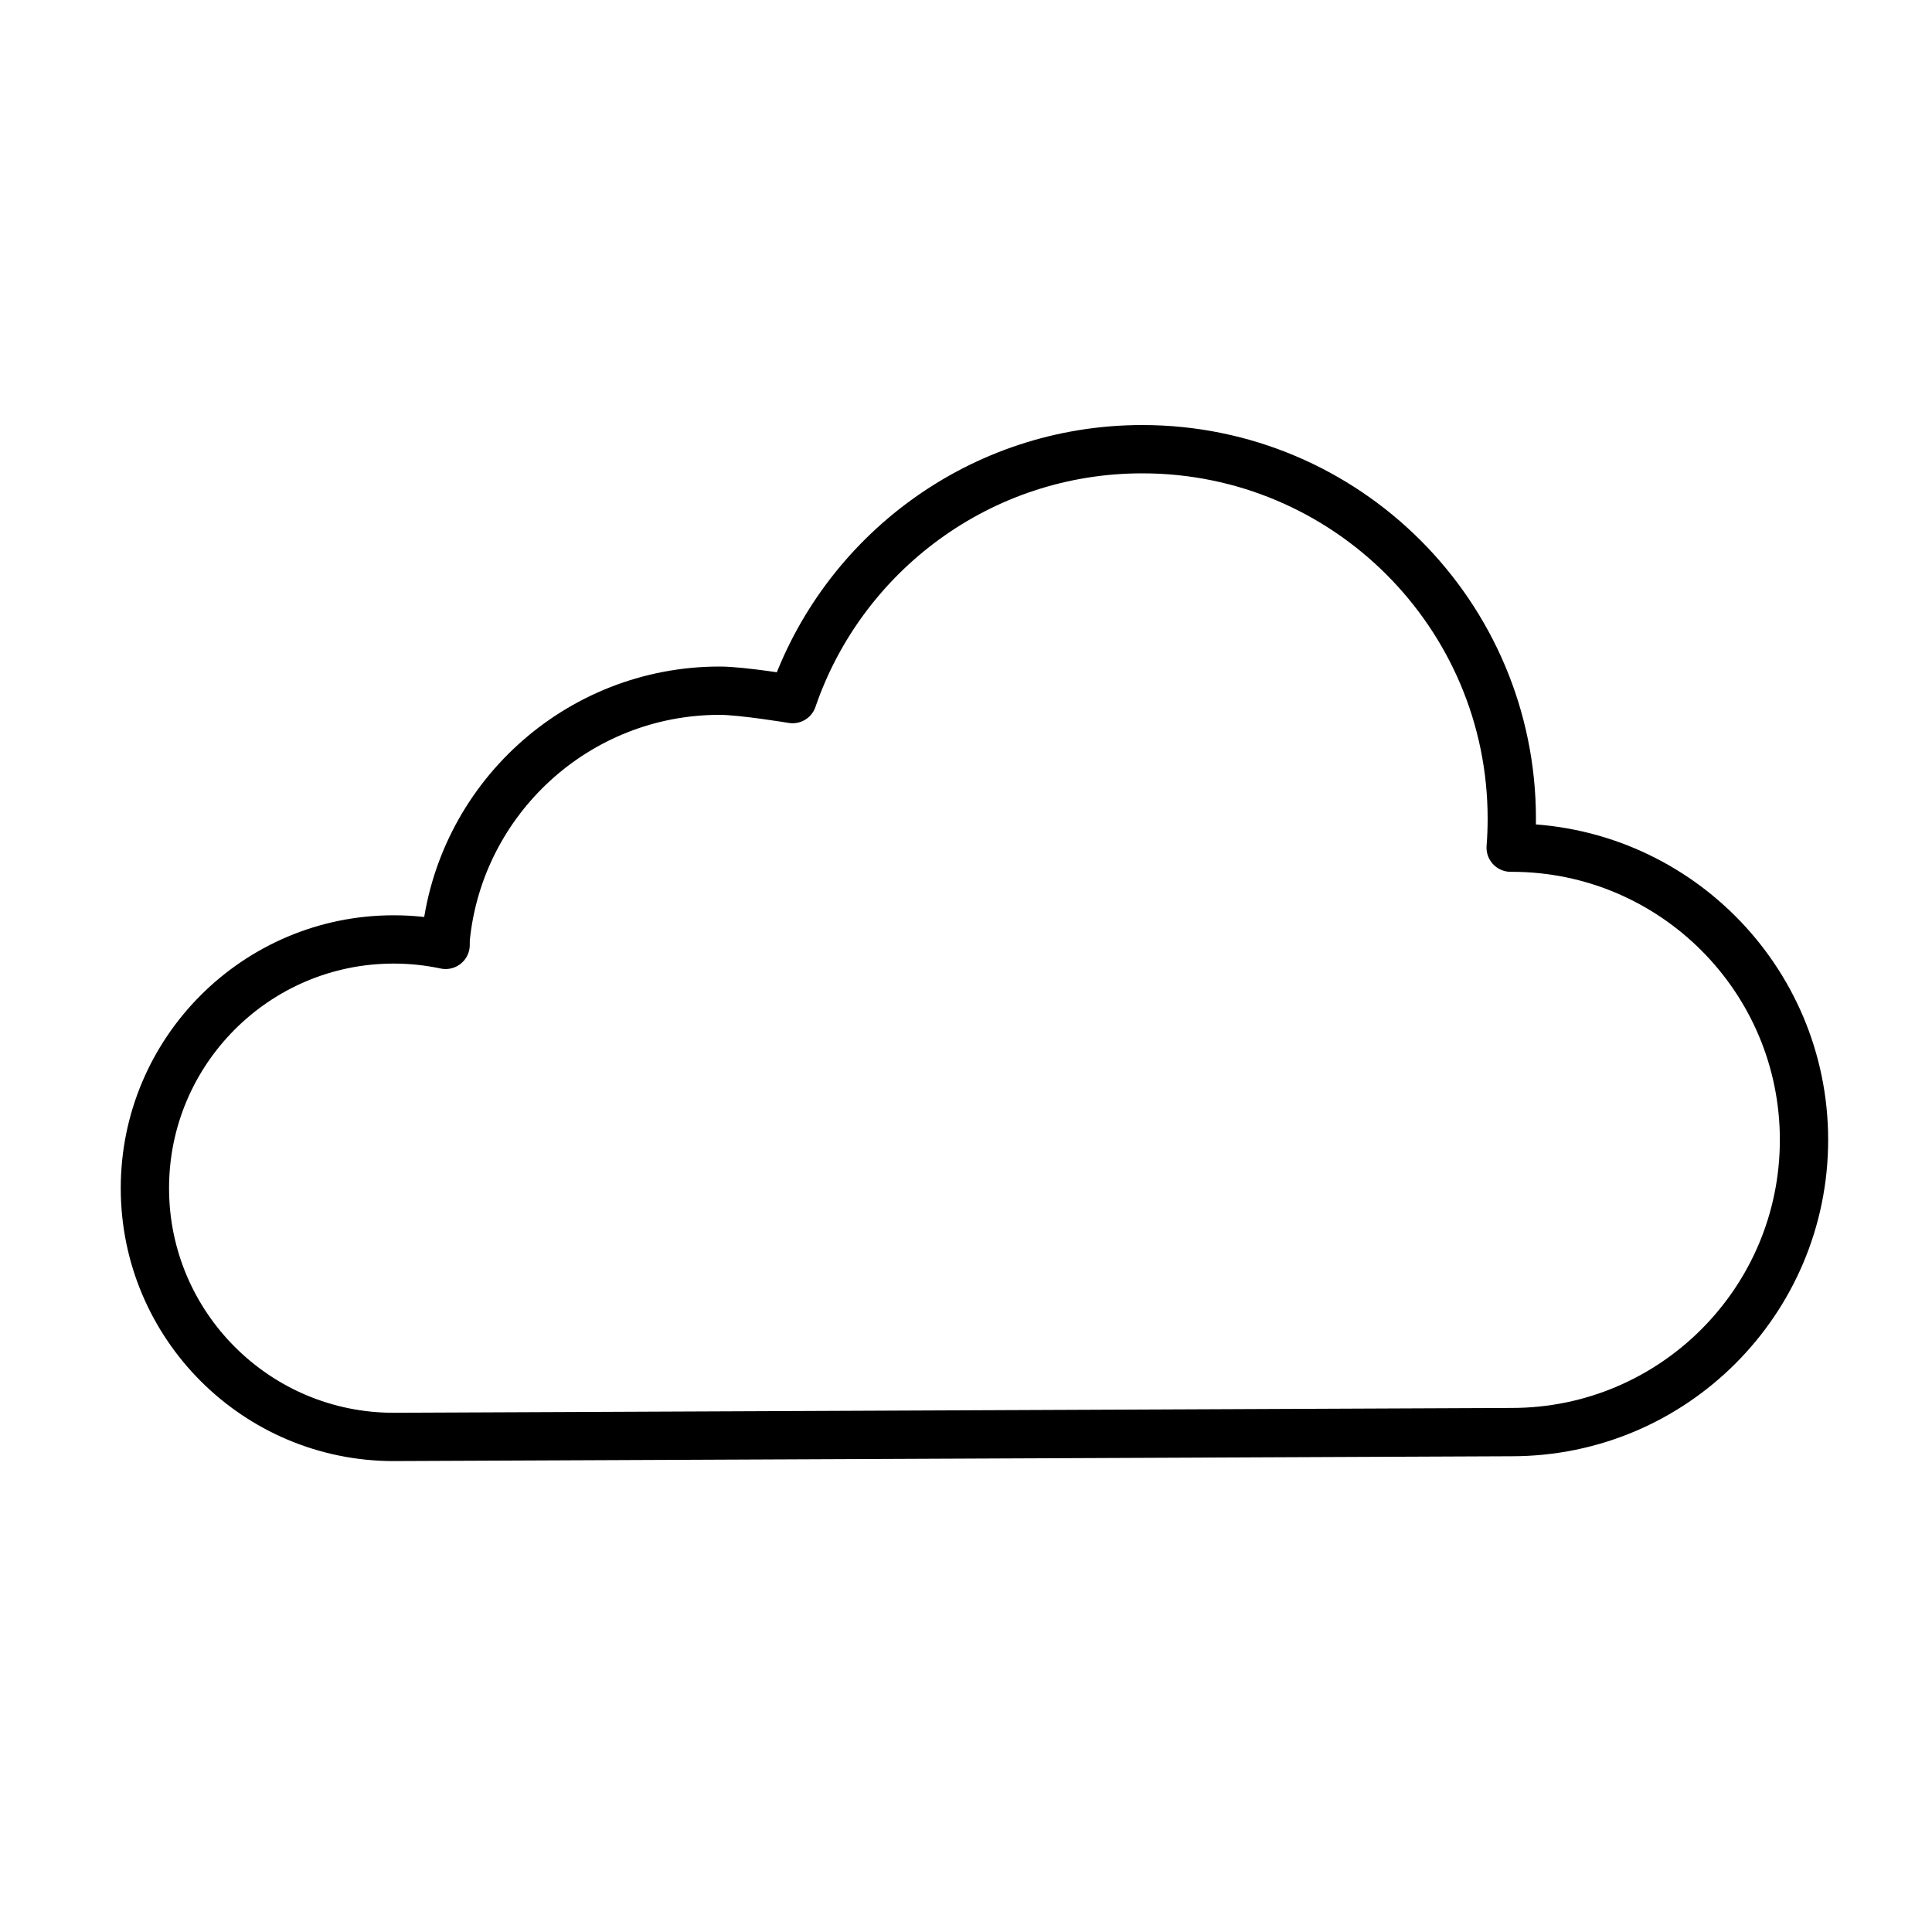 <?xml version="1.0" encoding="UTF-8" standalone="no"?>
<!DOCTYPE svg PUBLIC "-//W3C//DTD SVG 1.1//EN" "http://www.w3.org/Graphics/SVG/1.1/DTD/svg11.dtd">
<svg width="100%" height="100%" viewBox="0 0 400 400" version="1.1" xmlns="http://www.w3.org/2000/svg" xmlns:xlink="http://www.w3.org/1999/xlink" xml:space="preserve" xmlns:serif="http://www.serif.com/" style="fill-rule:evenodd;clip-rule:evenodd;stroke-linecap:round;stroke-linejoin:round;stroke-miterlimit:1.5;">
    <path d="M92.262,195.628L92.262,194.5C95.033,165.617 119.396,143 149,143C153.637,143 164.102,144.74 164.102,144.74C174.402,114.654 202.942,93 236.5,93C278.721,93 313,127.279 313,169.5C313,171.519 312.922,173.52 312.768,175.5L313,175.5C346.391,175.5 373.5,202.609 373.5,236C373.5,269.391 346.391,296.5 313,296.5L81.5,297.5C53.076,297.5 30,274.424 30,246C30,217.576 53.076,194.5 81.5,194.5C85.191,194.5 88.791,194.889 92.262,195.628Z" style="fill:none;stroke:black;stroke-width:10px;"/>
</svg>
